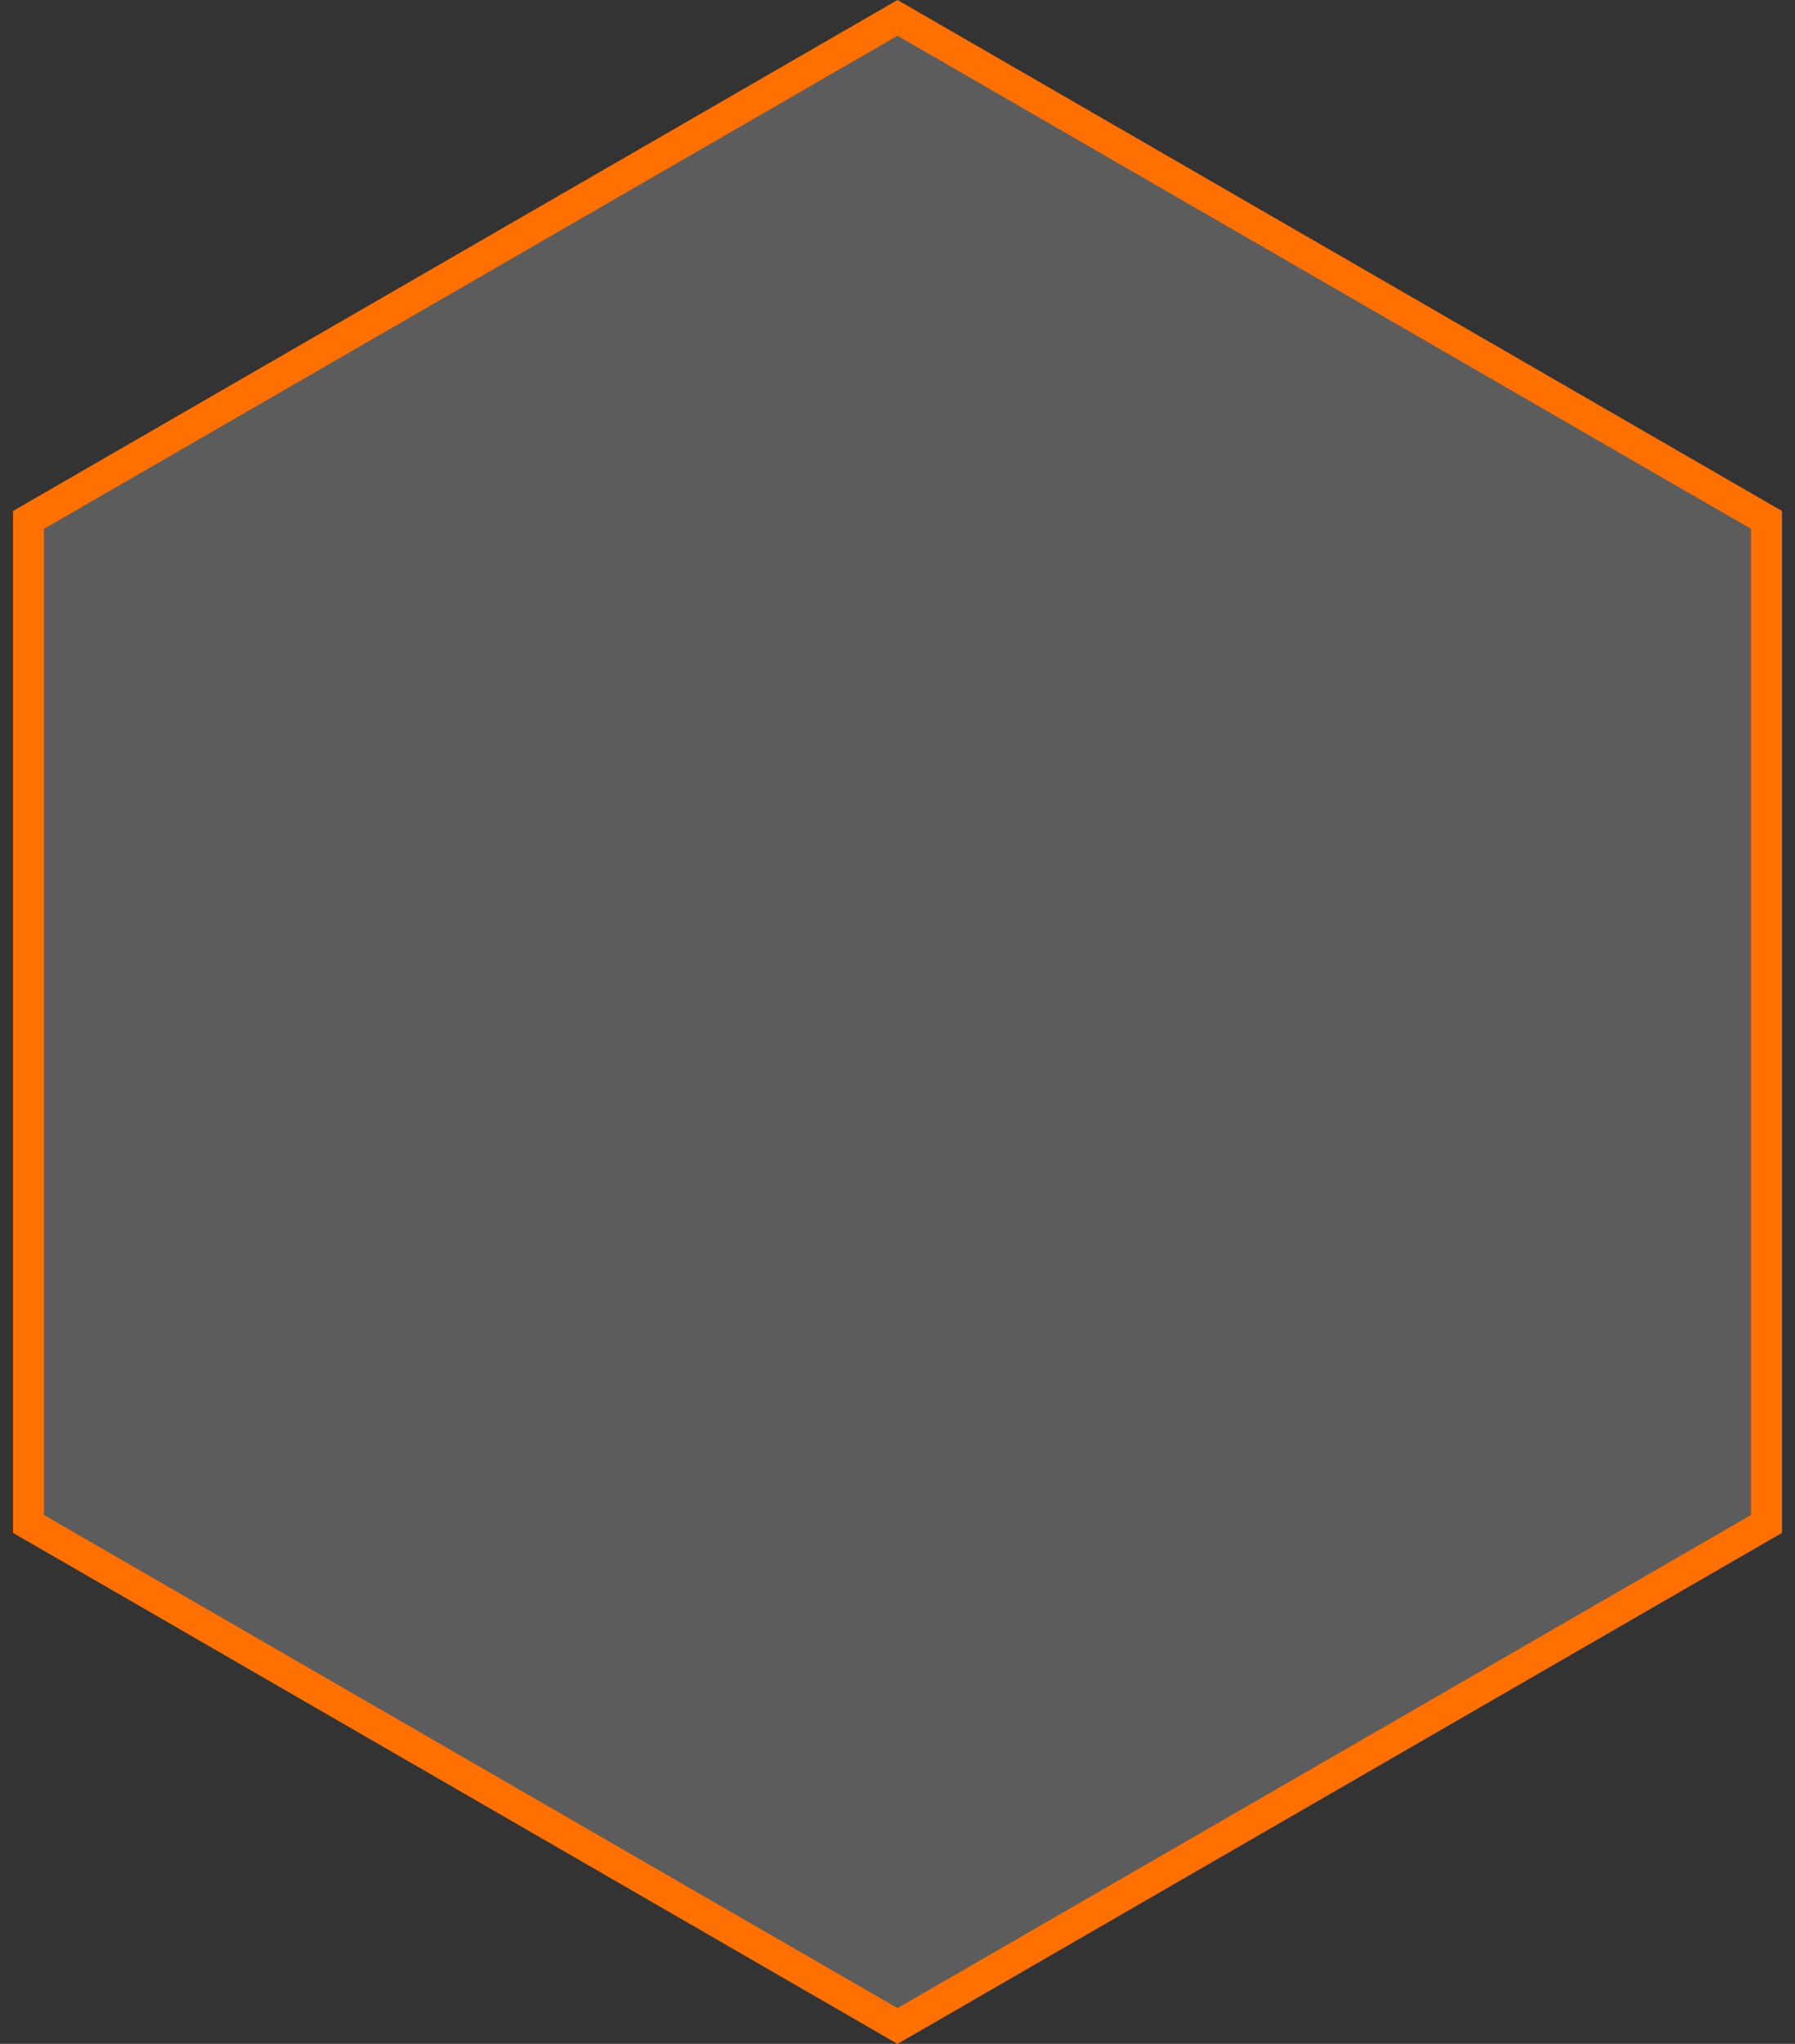 <svg width="58" height="66" viewBox="0 0 58 66" fill="none" xmlns="http://www.w3.org/2000/svg">
<rect x="0" y="0" width="58" height="66" fill="#333333" stroke="none"/>
<path d="M0.921 16.789L29 0.577L57.079 16.789V49.211L29 65.423L0.921 49.211V16.789Z" fill="white" fill-opacity="0.2" stroke="#FF7000"/>
</svg>
